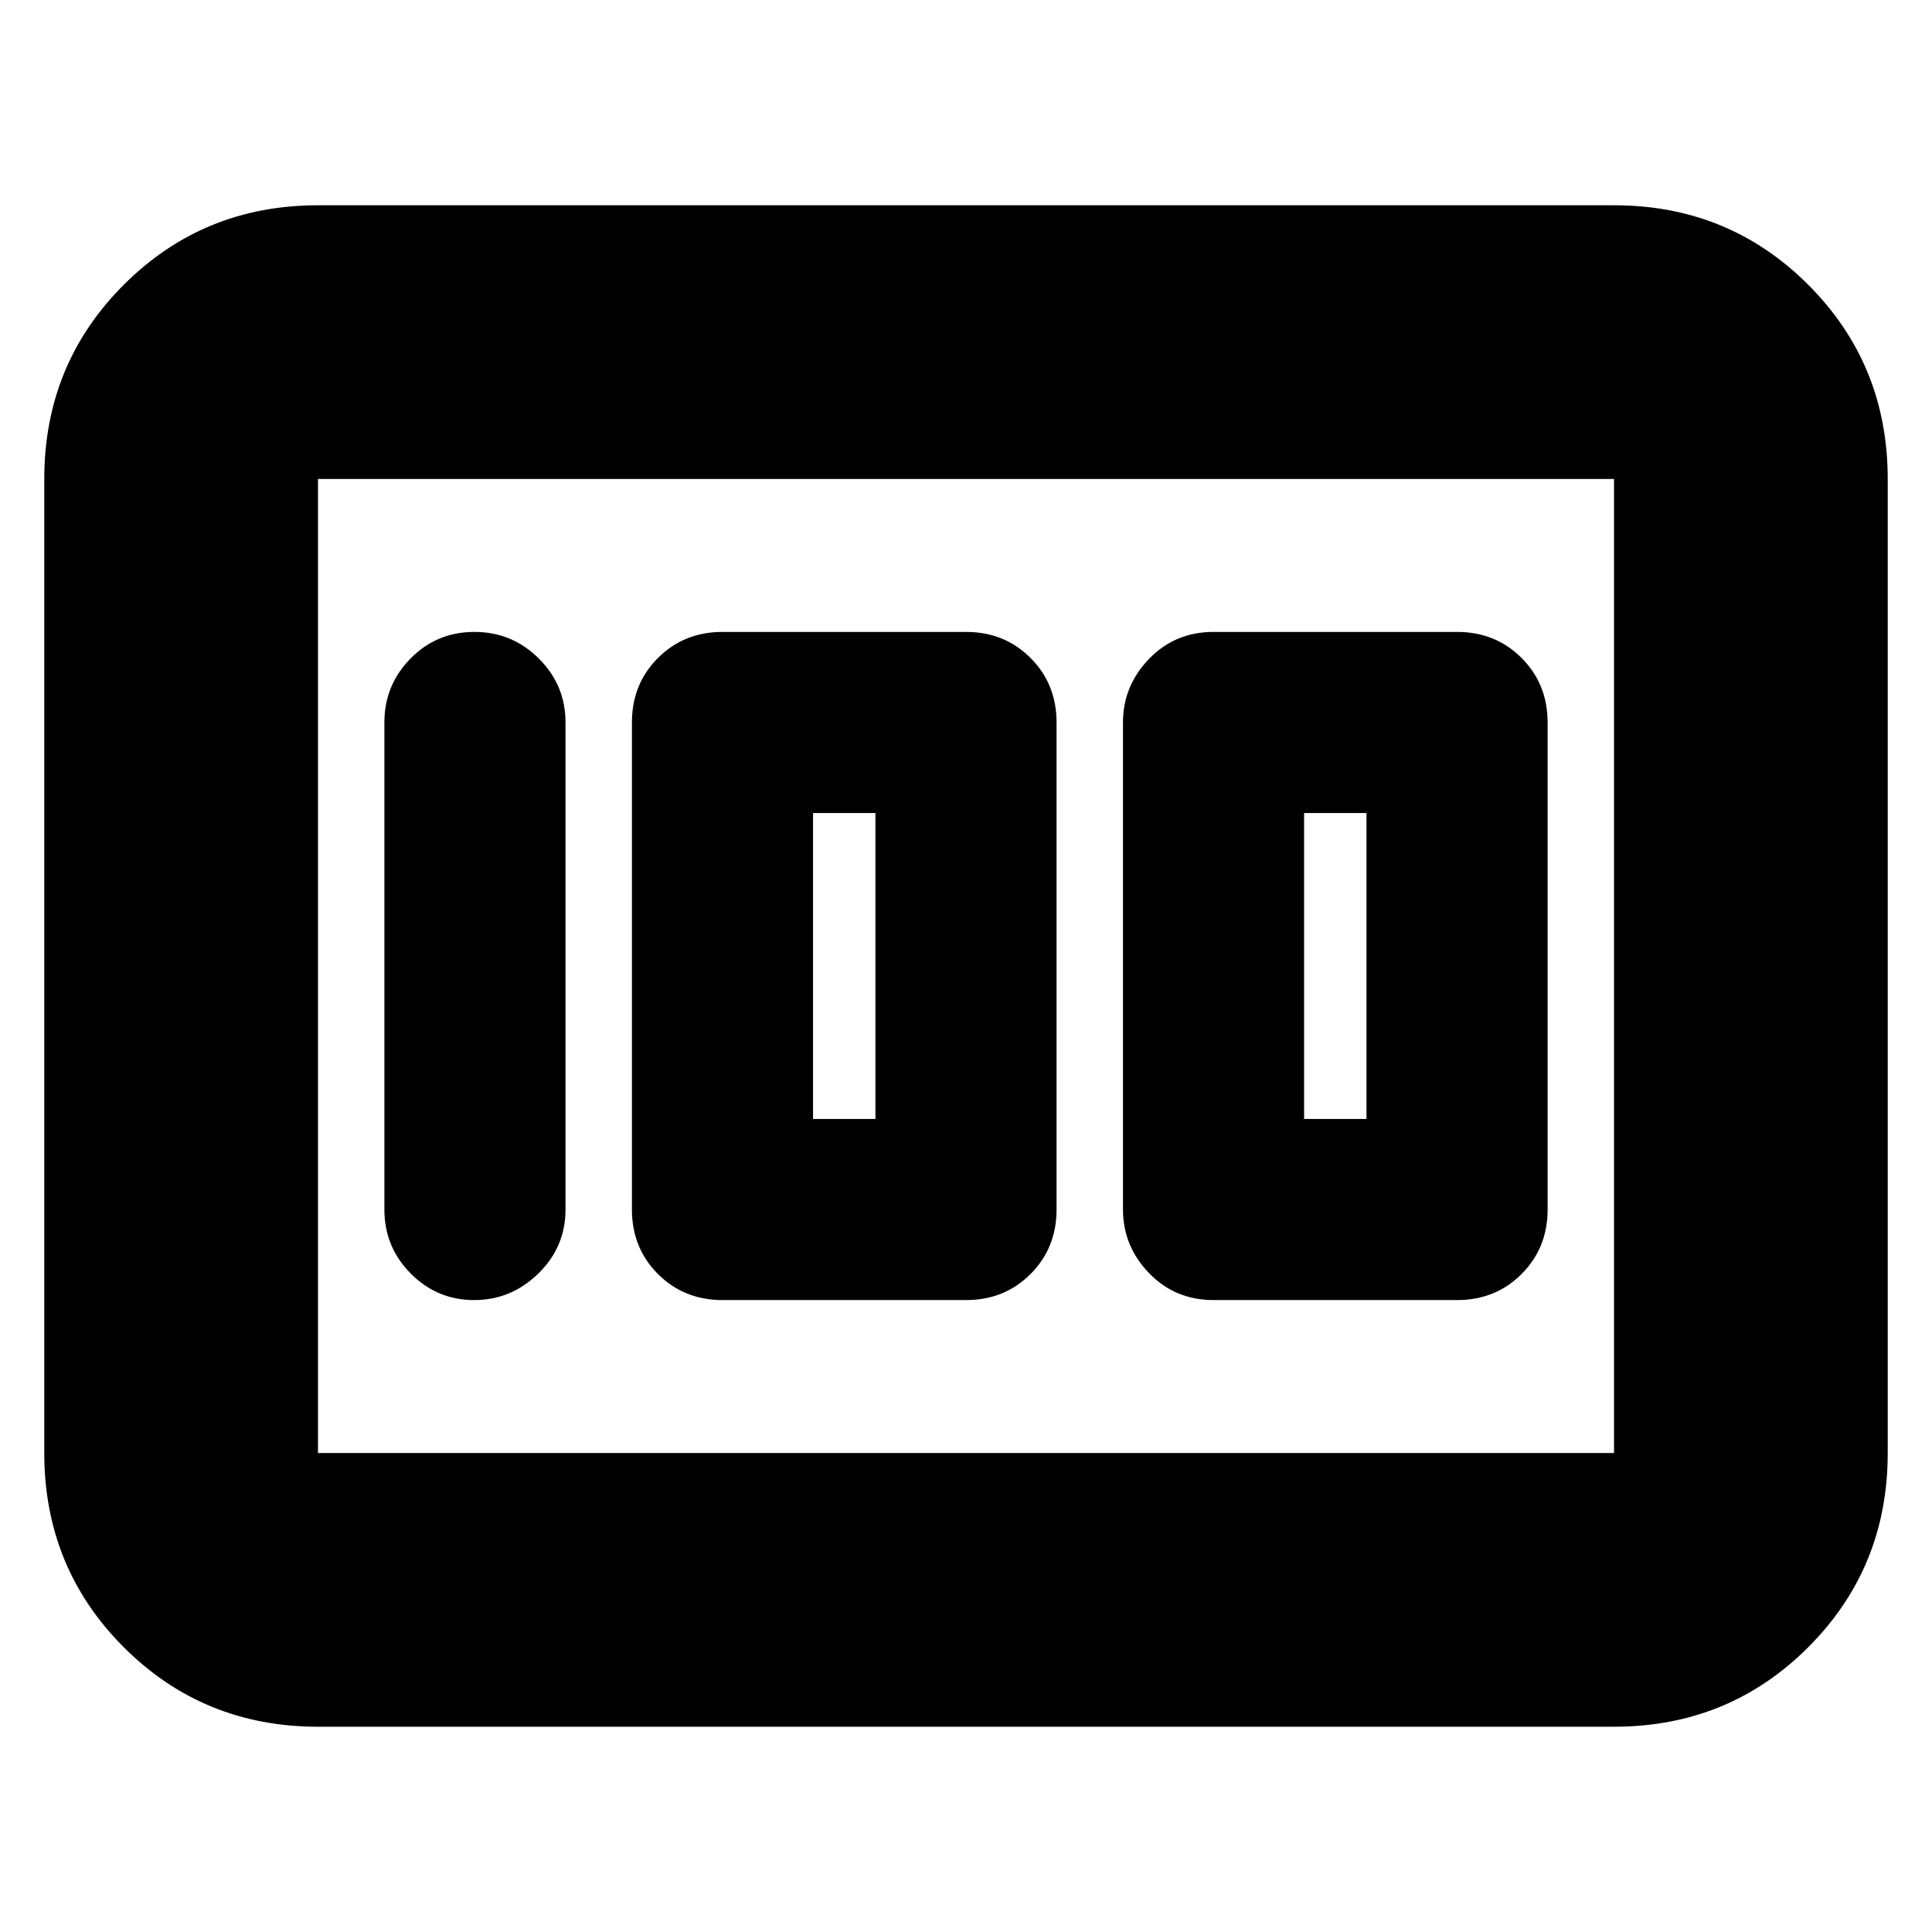 <svg xmlns="http://www.w3.org/2000/svg" height="24" viewBox="0 -960 960 960" width="24"><path d="M603-314h121q19.13 0 32.06-12.94Q769-339.88 769-359v-242q0-19.13-12.94-32.06Q743.13-646 724-646H603q-19.12 0-32.06 13.41Q558-619.17 558-601v242q0 18.17 12.94 31.59Q583.88-314 603-314Zm45-90v-152h31v152h-31Zm-289 90h121q19.13 0 32.06-12.94Q525-339.88 525-359v-242q0-19.13-12.94-32.06Q499.13-646 480-646H359q-19.12 0-32.06 12.94Q314-620.13 314-601v242q0 19.12 12.94 32.06Q339.88-314 359-314Zm45-90v-152h31v152h-31Zm-123 45v-242q0-18.6-13.28-31.8t-32-13.2Q217-646 204-632.8T191-601v242q0 18.6 13.08 31.8t31.5 13.2q18.42 0 31.92-13.2T281-359ZM22-238v-484q0-57 39.5-96.5T158-858h644q57 0 96.5 39.5T938-722v484q0 57-39.5 96.5T802-102H158q-57 0-96.5-39.5T22-238Zm136 0h644v-484H158v484Zm0 0v-484 484Z"/></svg>